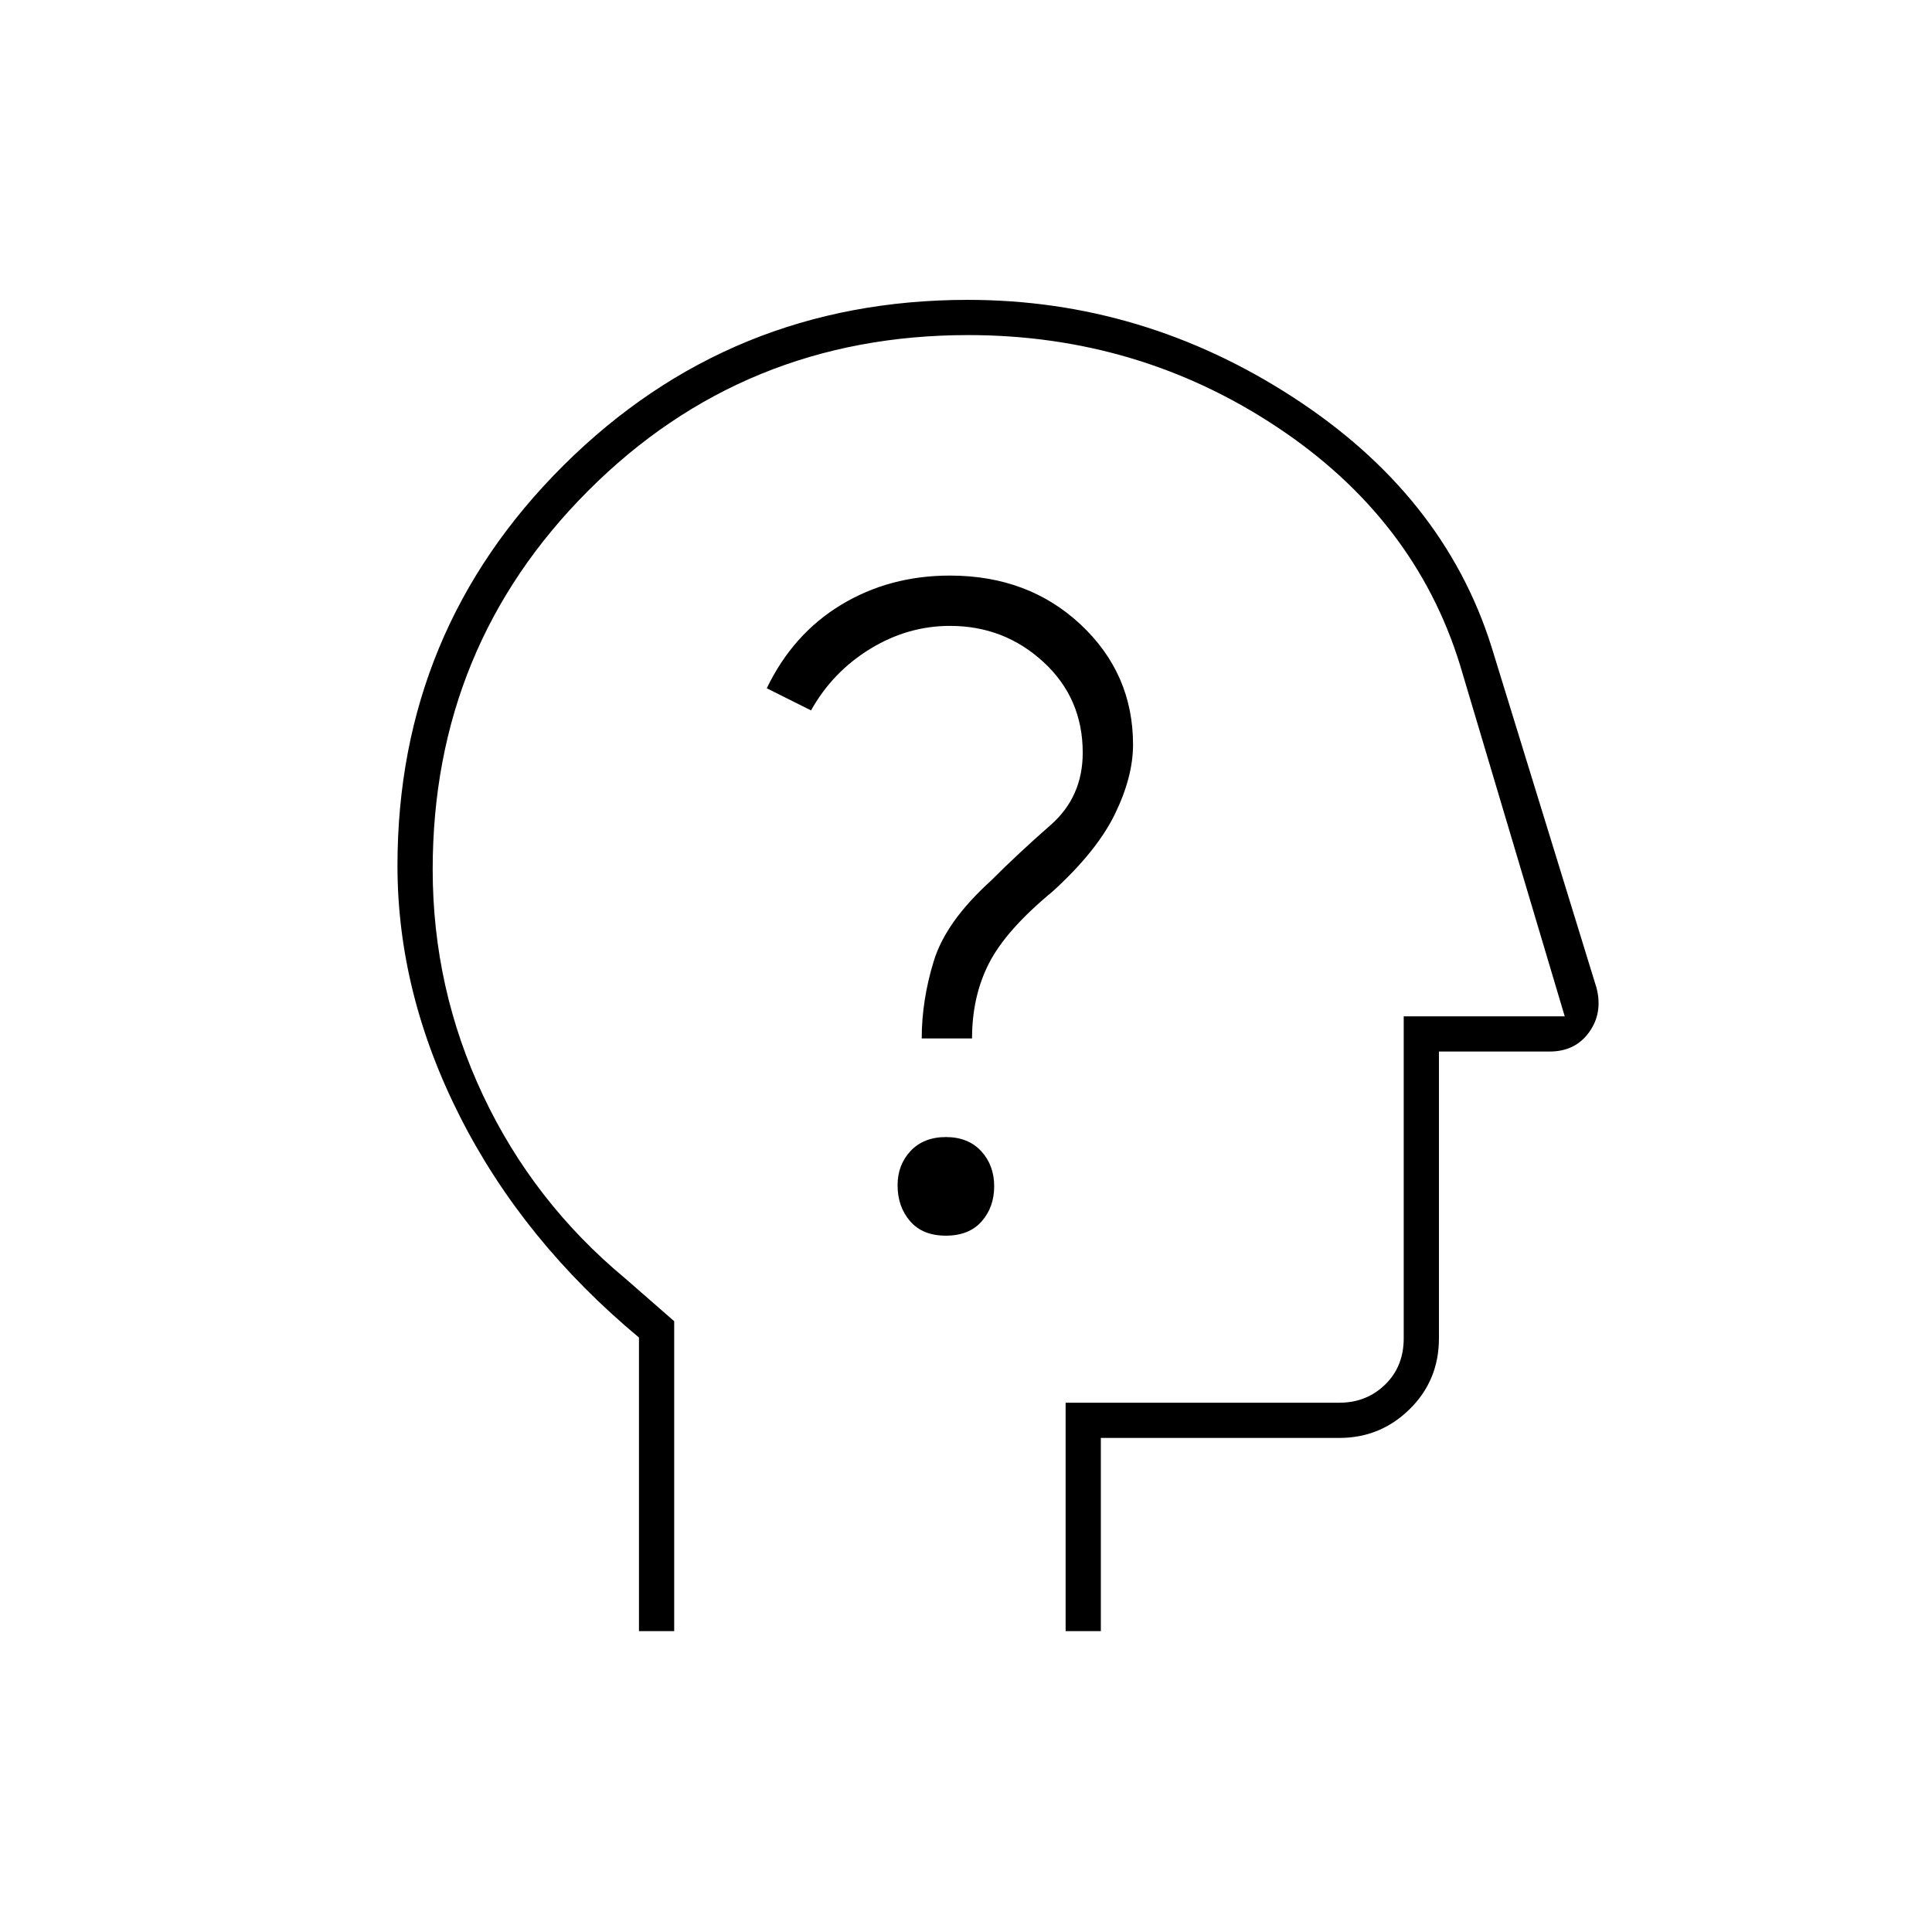 <svg xmlns="http://www.w3.org/2000/svg" height="20" viewBox="0 -960 960 960" width="20"><path d="M317.5-149.5v-145.88q-57.5-47.93-88.75-109.43-31.25-61.5-31.25-125 0-116.99 82.66-199.09Q362.82-811 480.9-811q87.1 0 161.7 48.45Q717.2-714.11 741-639l52.32 169.92q3.18 12.42-3.71 22-6.89 9.58-19.61 9.58h-55V-295q0 20.89-14.54 35.19-14.54 14.31-34.96 14.31H547v96h-17.5V-263h136q13.5 0 22.75-9t9.25-23v-160h80l-52-174.5q-22.5-73-91.25-118.5t-153.21-45.5q-111.54 0-188.79 77.36Q215-638.78 215-528q0 59.17 25 112.23 25 53.05 70.5 90.87l24.5 21.4v154h-17.5Zm179-322ZM469.96-346q11.54 0 17.79-7.06t6.25-17.5q0-10.44-6.46-17.44-6.47-7-17.5-7-11.04 0-17.54 6.89t-6.5 17.07q0 10.62 6.21 17.83 6.22 7.21 17.75 7.21ZM458-444h25q0-21 8.5-37.5T523-517q22-20 31-38.5t9-34.5q0-35.28-26-59.64T472-674q-30 0-54 14.5T381-618l22 11q10.67-19.1 29.35-30.55Q451.02-649 472.04-649q26.96 0 46.46 17.97Q538-613.07 538-586q0 22-16 36t-30 28q-22 20-28 39.5t-6 38.5Z"/></svg>
